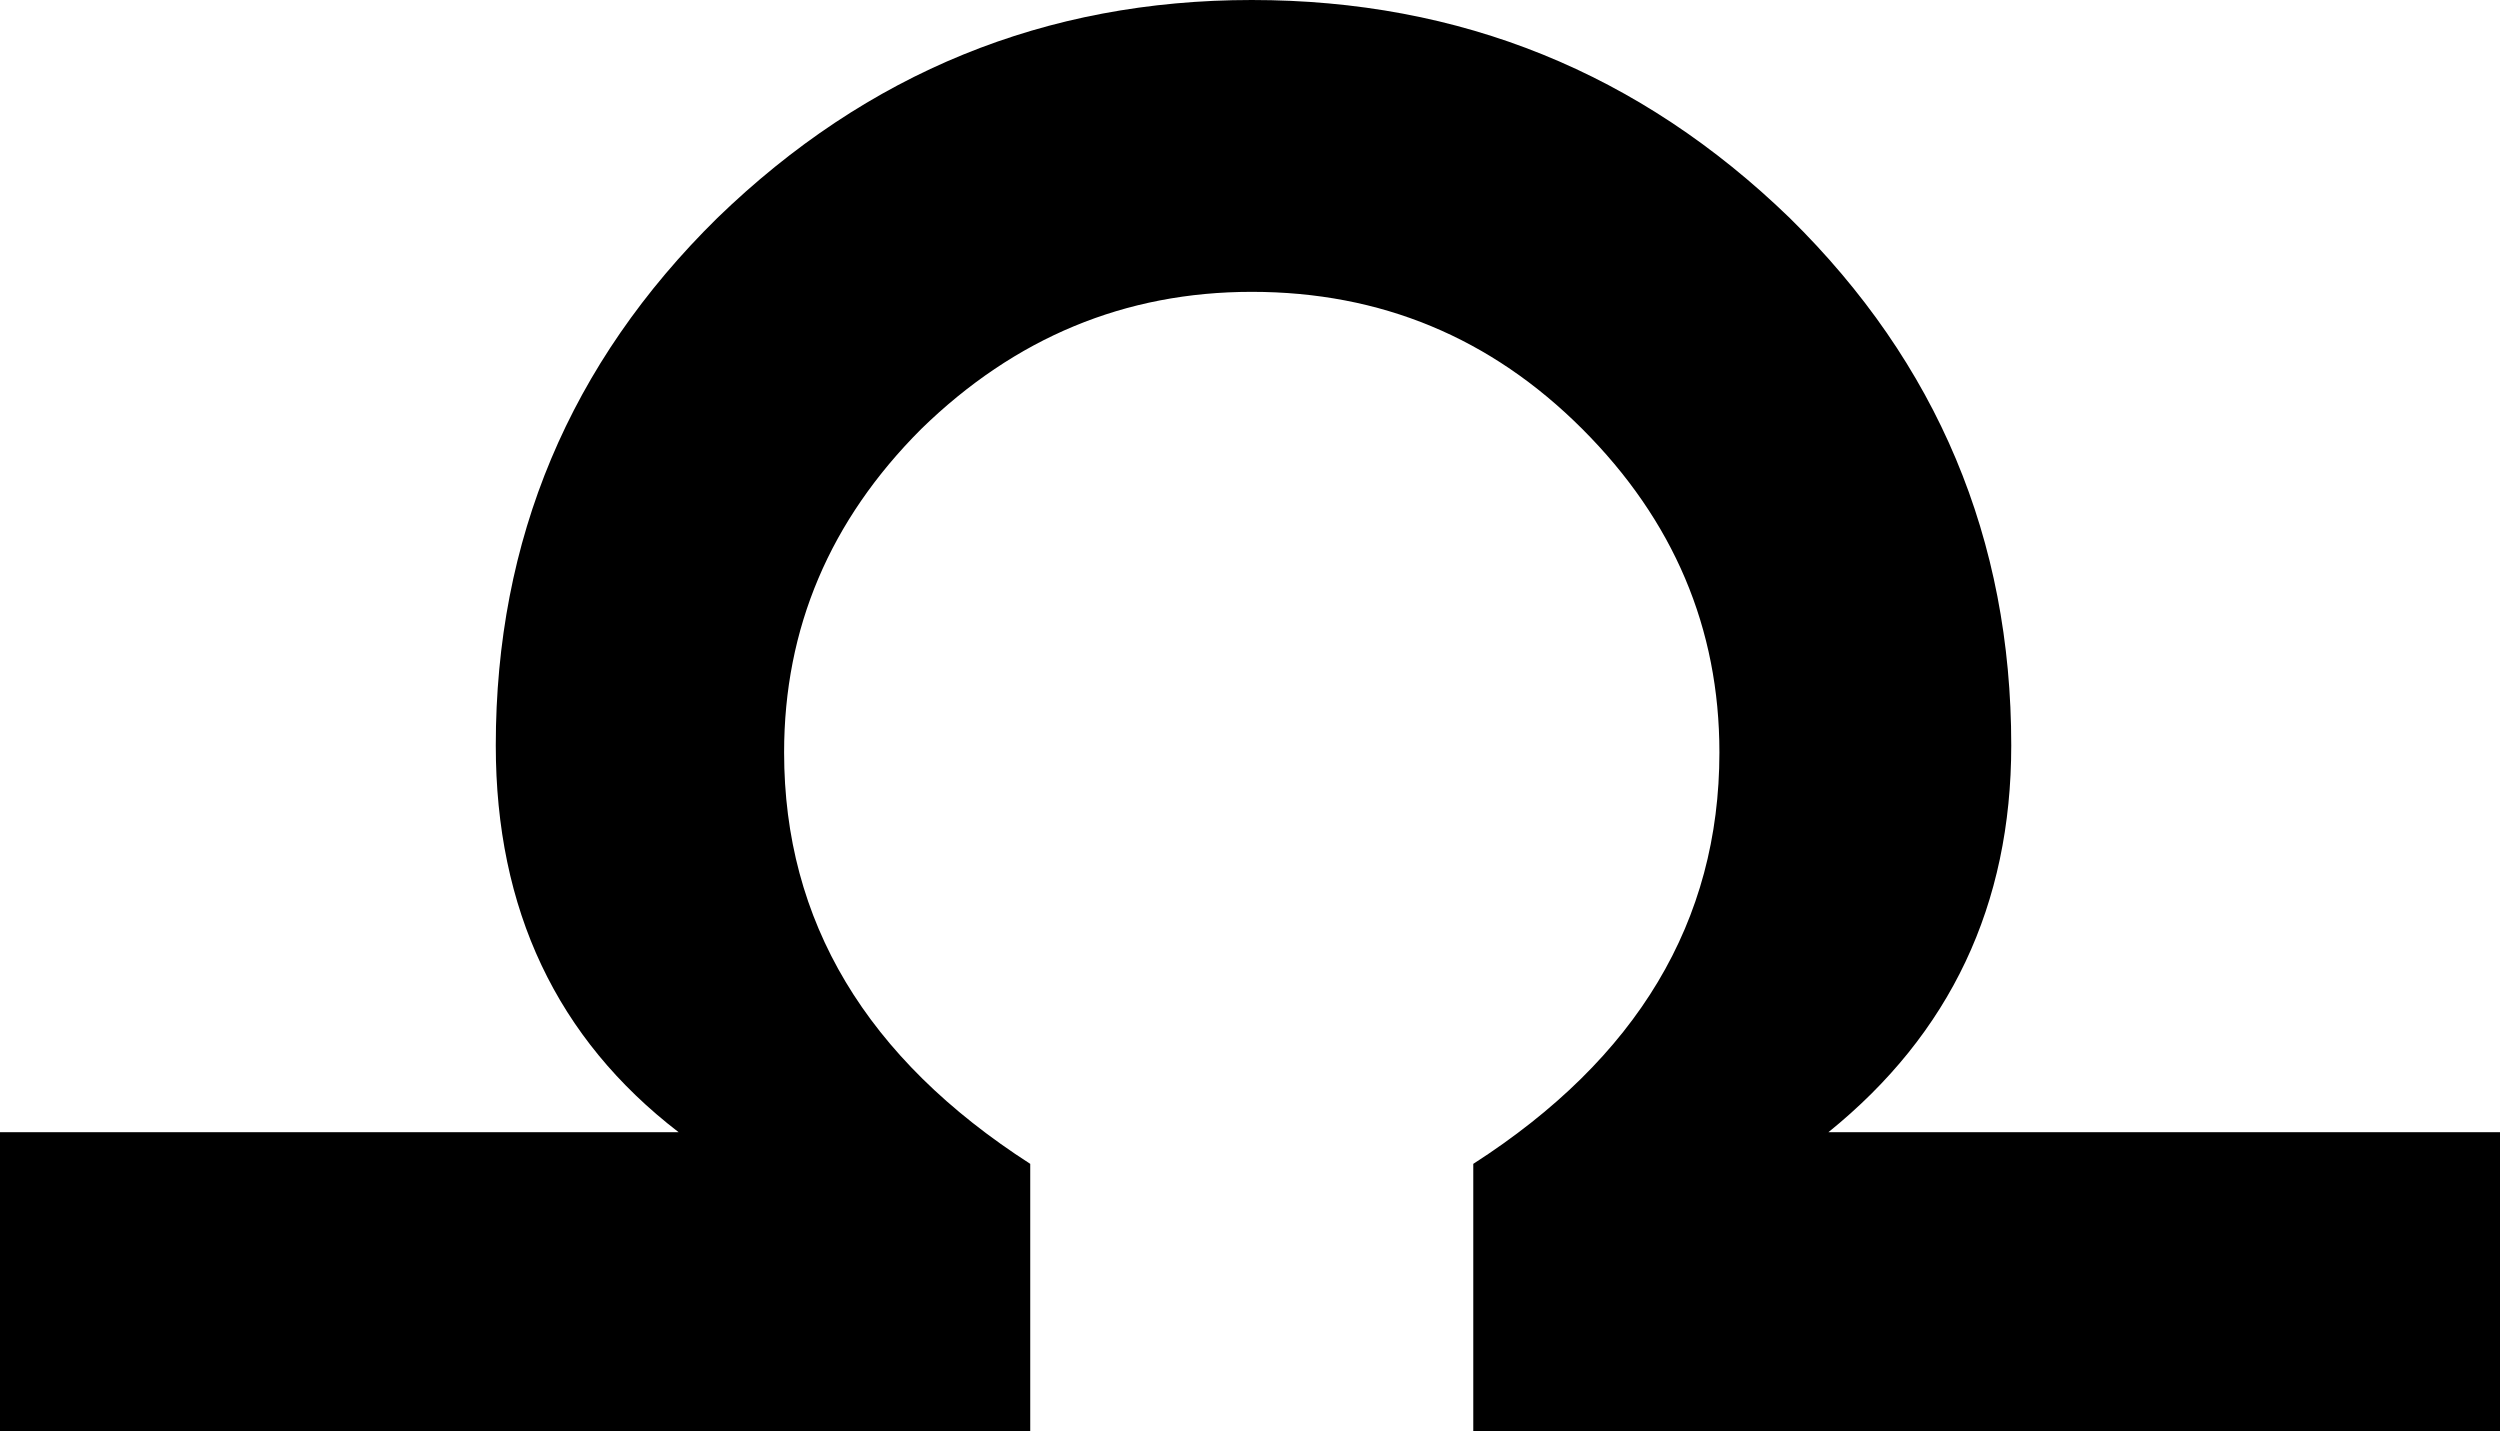 <?xml version="1.0" encoding="UTF-8" standalone="no"?>
<svg xmlns:xlink="http://www.w3.org/1999/xlink" height="20.35px" width="35.55px" xmlns="http://www.w3.org/2000/svg">
  <g transform="matrix(1.0, 0.0, 0.0, 1.0, -381.85, -206.25)">
    <path d="M410.45 216.85 Q410.45 220.25 407.85 222.35 L417.4 222.35 417.4 226.6 402.8 226.6 402.8 222.8 Q406.3 220.55 406.3 216.95 406.3 214.3 404.35 212.35 402.4 210.4 399.65 210.4 396.95 210.4 394.95 212.35 393.0 214.3 393.0 216.95 393.0 220.55 396.5 222.8 L396.5 226.6 381.85 226.6 381.85 222.35 391.5 222.35 Q388.9 220.35 388.9 216.85 388.9 212.45 392.05 209.35 395.25 206.25 399.65 206.25 404.1 206.25 407.3 209.35 410.45 212.45 410.45 216.85" fill="#000000" fill-rule="evenodd" stroke="none"/>
  </g>
</svg>
